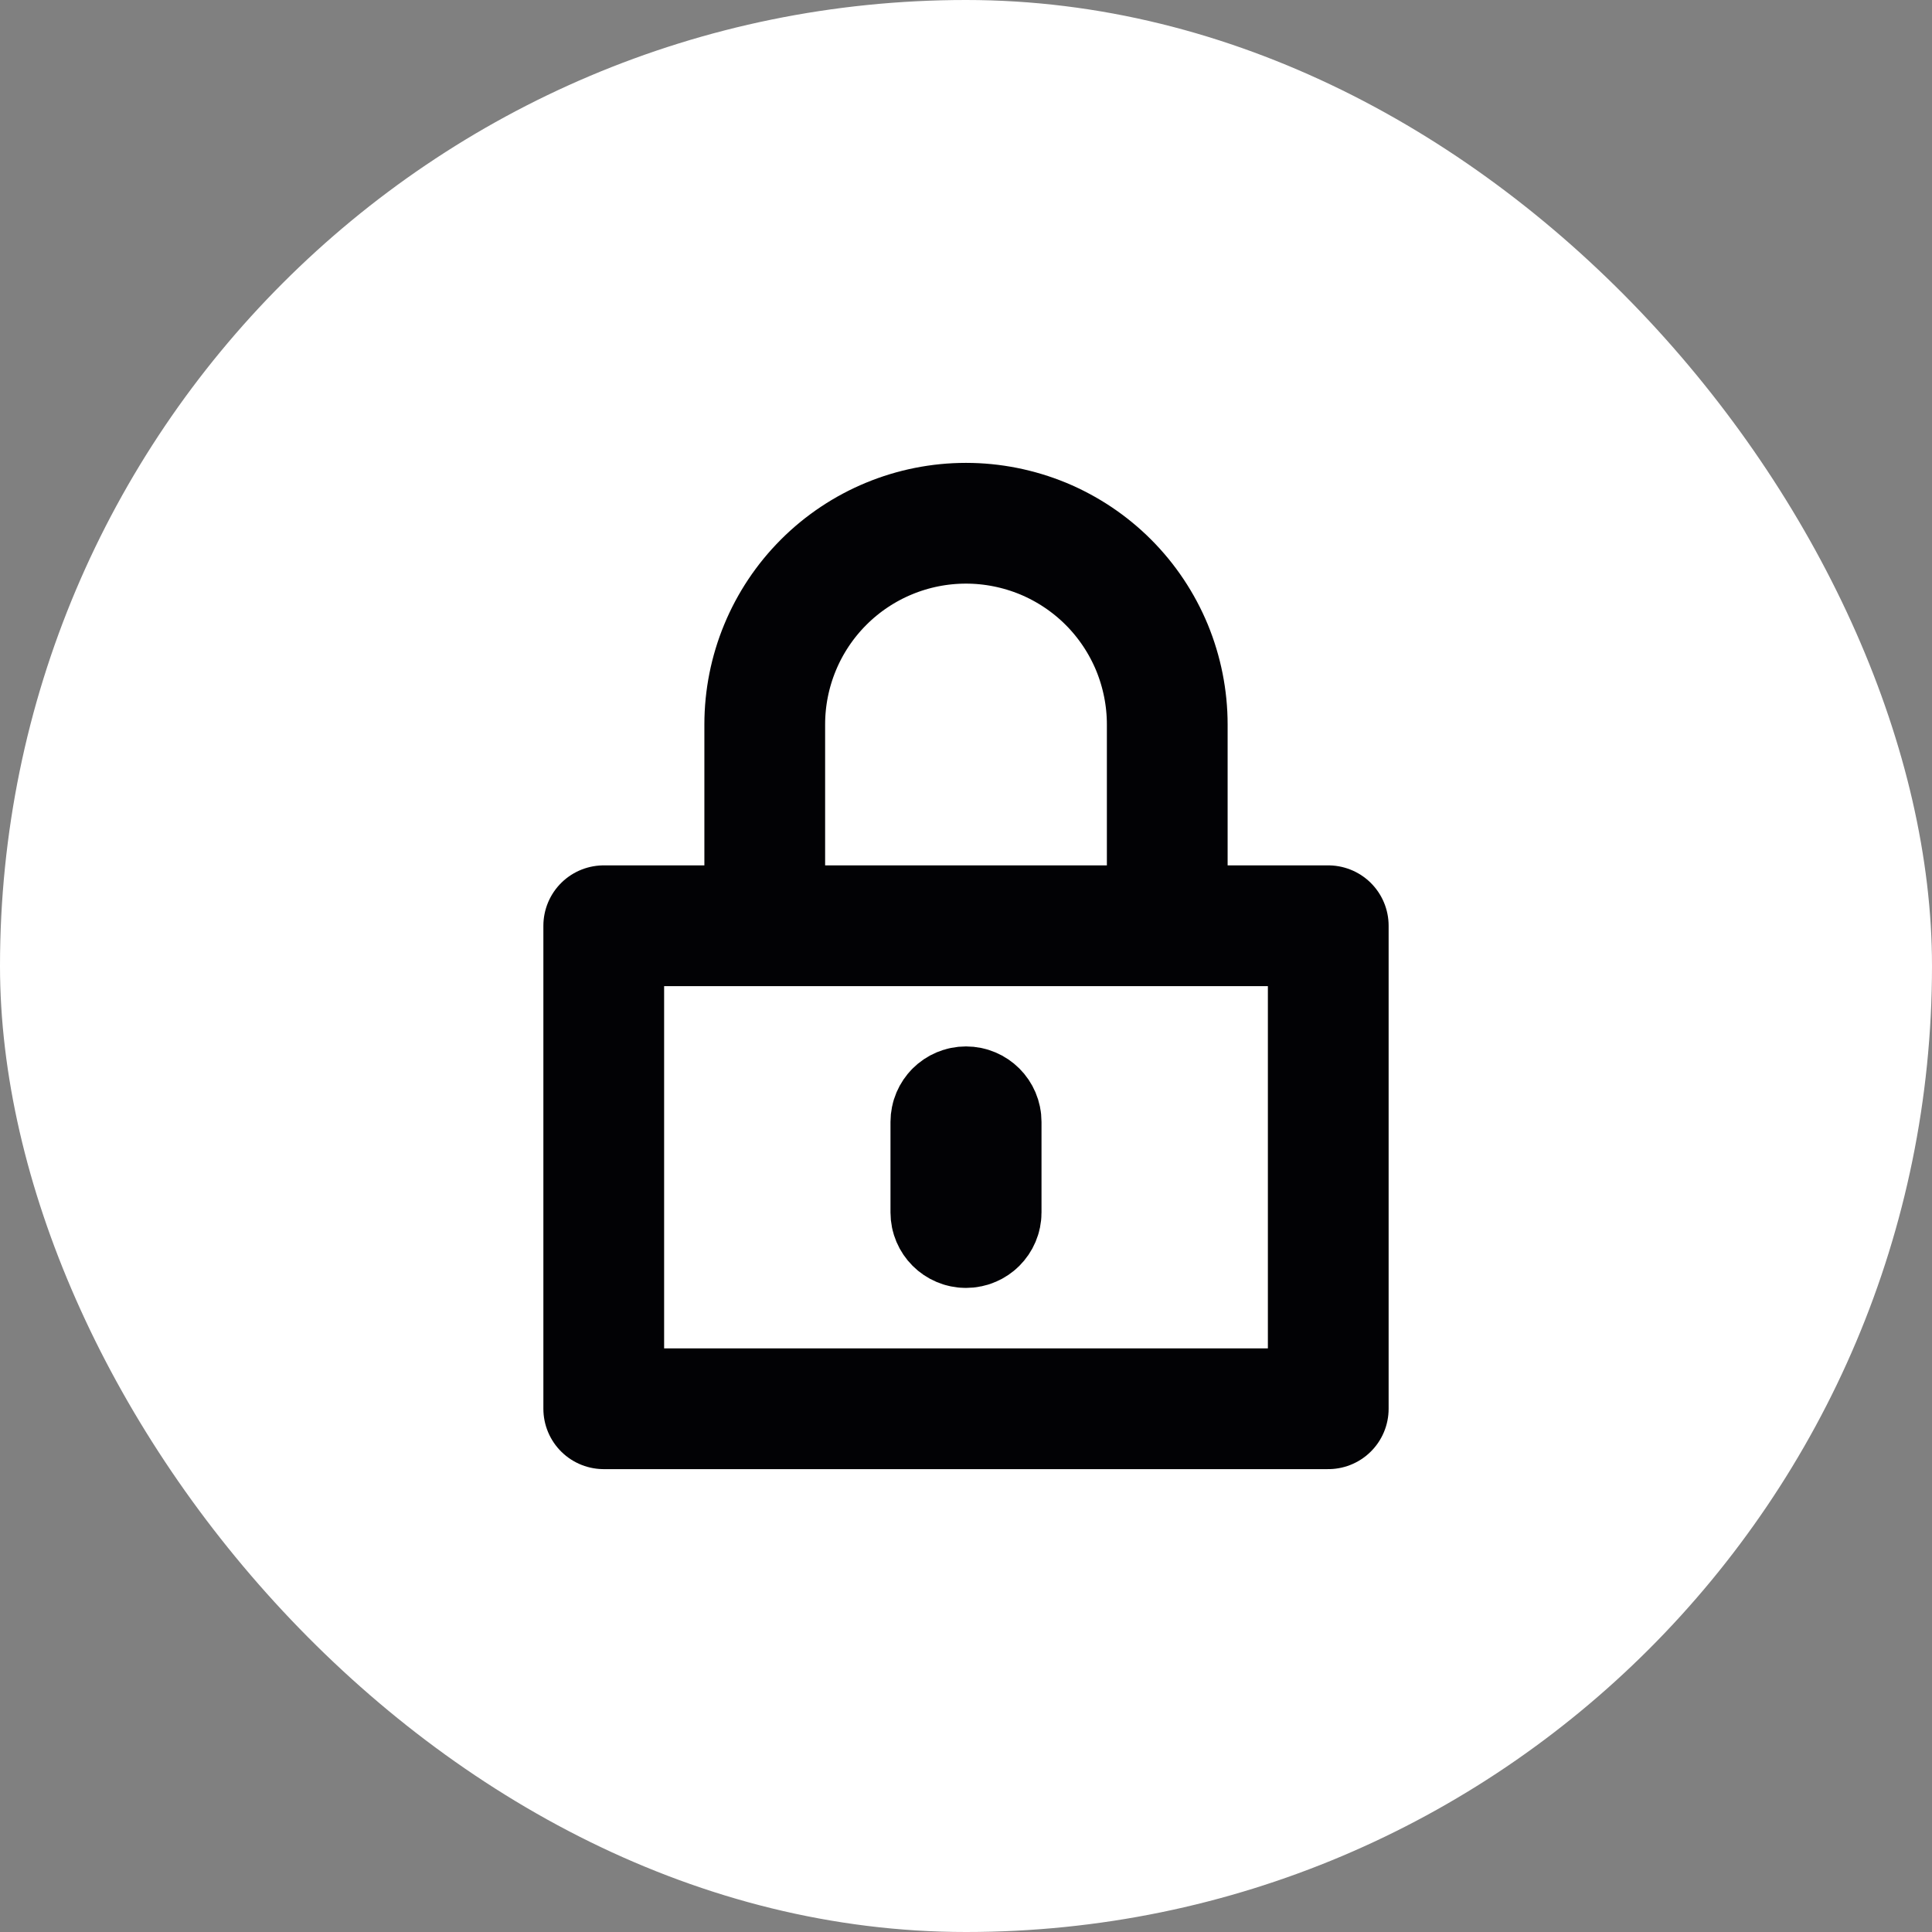 <svg width="30" height="30" viewBox="0 0 24 24" fill="none"
    xmlns="http://www.w3.org/2000/svg">
    <rect x="0" y="0" width="24" height="24" fill="#808080" stroke="none"/>
    <rect width="24" height="24" rx="12" fill="white"/>
    <path d="M9.5 11.5V9C9.5 8.337 9.763 7.701 10.232 7.232C10.701 6.763 11.337 6.5 12 6.5V6.5C12.328 6.5 12.653 6.565 12.957 6.69C13.26 6.816 13.536 7 13.768 7.232C14 7.464 14.184 7.74 14.31 8.043C14.435 8.347 14.5 8.672 14.5 9V11.5" stroke="#020205" stroke-width="1.5" stroke-linecap="round" stroke-linejoin="round"/>
    <path d="M16.5 11.5H7.5V17.5H16.5V11.5Z" stroke="#020205" stroke-width="1.5" stroke-linecap="round" stroke-linejoin="round"/>
    <path d="M12.188 15.062V13.937C12.188 13.833 12.104 13.749 12 13.749C11.896 13.749 11.812 13.833 11.812 13.937V15.062C11.812 15.165 11.896 15.249 12 15.249C12.104 15.249 12.188 15.165 12.188 15.062Z" stroke="#020205" stroke-width="1.5" stroke-linecap="round" stroke-linejoin="round"/>
</svg>
